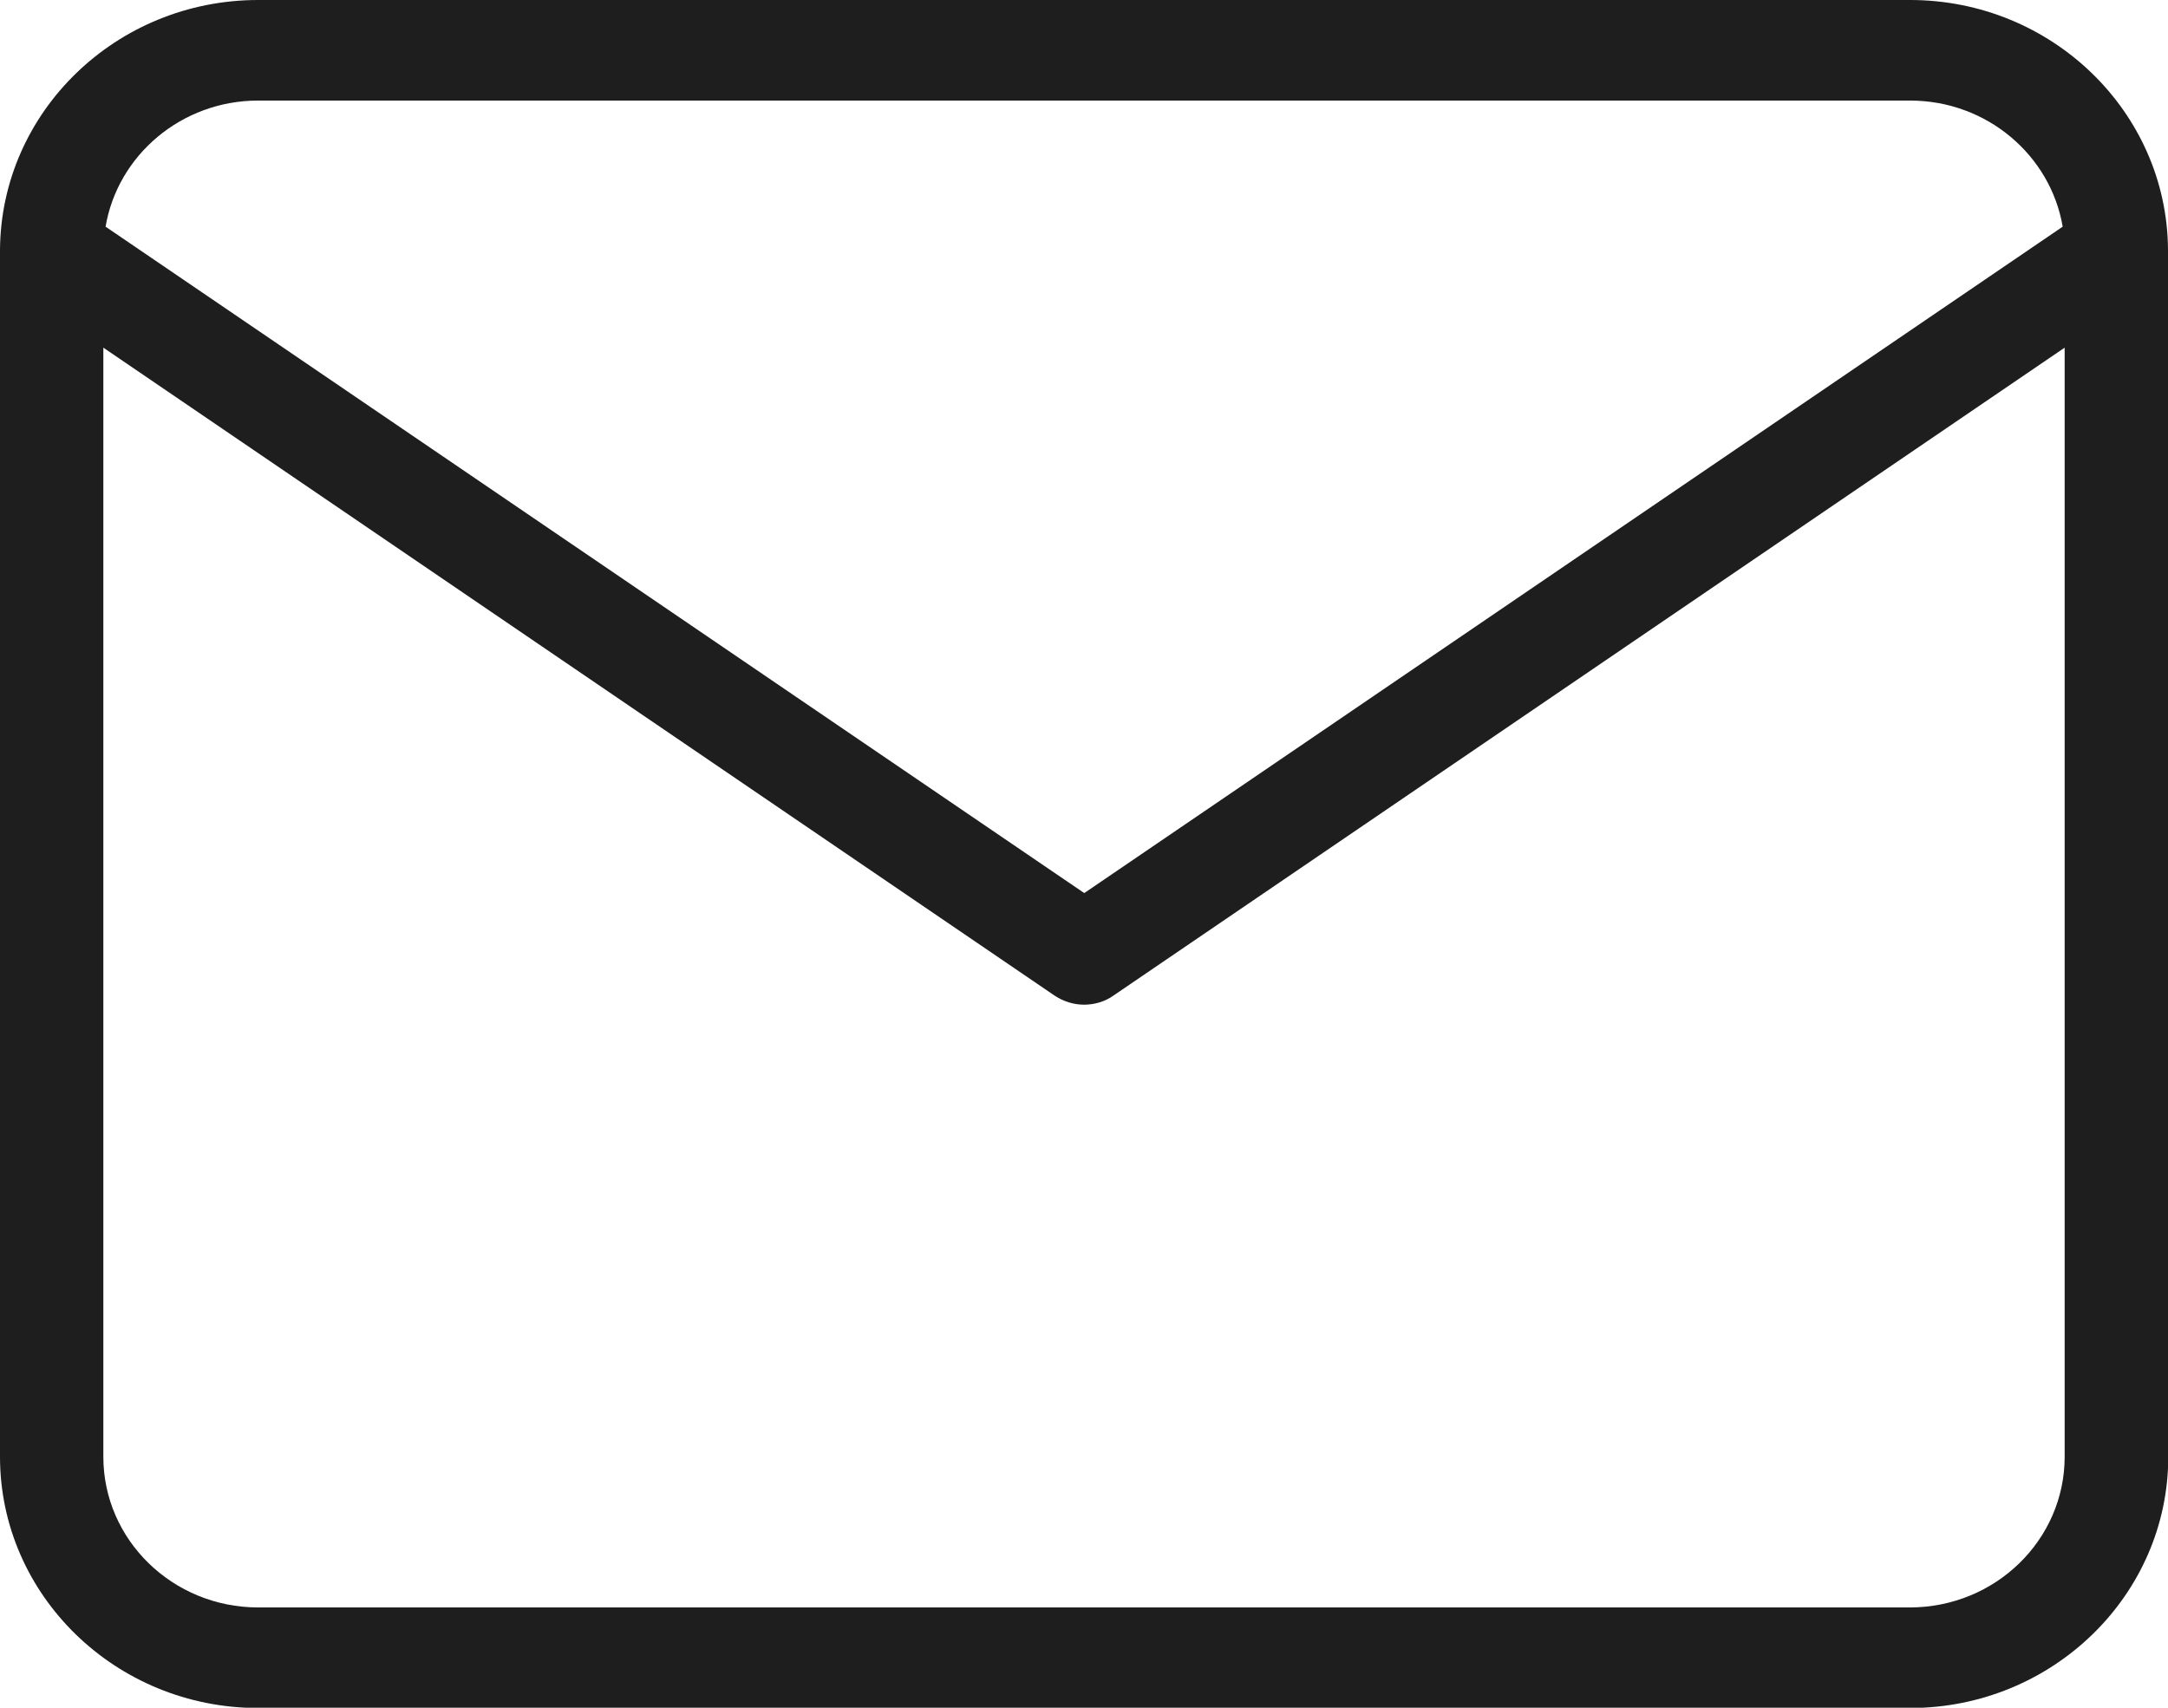 <svg width="33" height="26" viewBox="0 0 33 26" fill="none" xmlns="http://www.w3.org/2000/svg">
<g clip-path="url(#clip0_201_9937)">
<path d="M33 3.799C32.985 1.703 31.231 0 29.074 0H3.93C1.769 0 0.015 1.703 0 3.803C0 3.807 0 3.81 0 3.818V3.825V22.179C0 24.286 1.761 26.004 3.93 26.004H29.074C31.239 26.004 33.004 24.289 33.004 22.179V3.825C33.004 3.825 33.004 3.821 33.004 3.818C33.004 3.81 33.004 3.807 33.004 3.799H33ZM3.93 1.531H29.074C30.243 1.531 31.212 2.364 31.397 3.451L16.504 13.597L1.607 3.451C1.791 2.364 2.761 1.531 3.93 1.531ZM29.074 24.473H3.93C2.629 24.473 1.573 23.445 1.573 22.179V5.293L16.051 15.157C16.187 15.248 16.345 15.296 16.5 15.296C16.655 15.296 16.817 15.252 16.949 15.157L31.427 5.293V22.179C31.427 23.445 30.371 24.473 29.07 24.473H29.074Z" fill="#1E1E1E"/>
</g>
<defs>
<clipPath id="clip0_201_9937">
<rect width="33" height="26" fill="white"/>
</clipPath>
</defs>
</svg>
